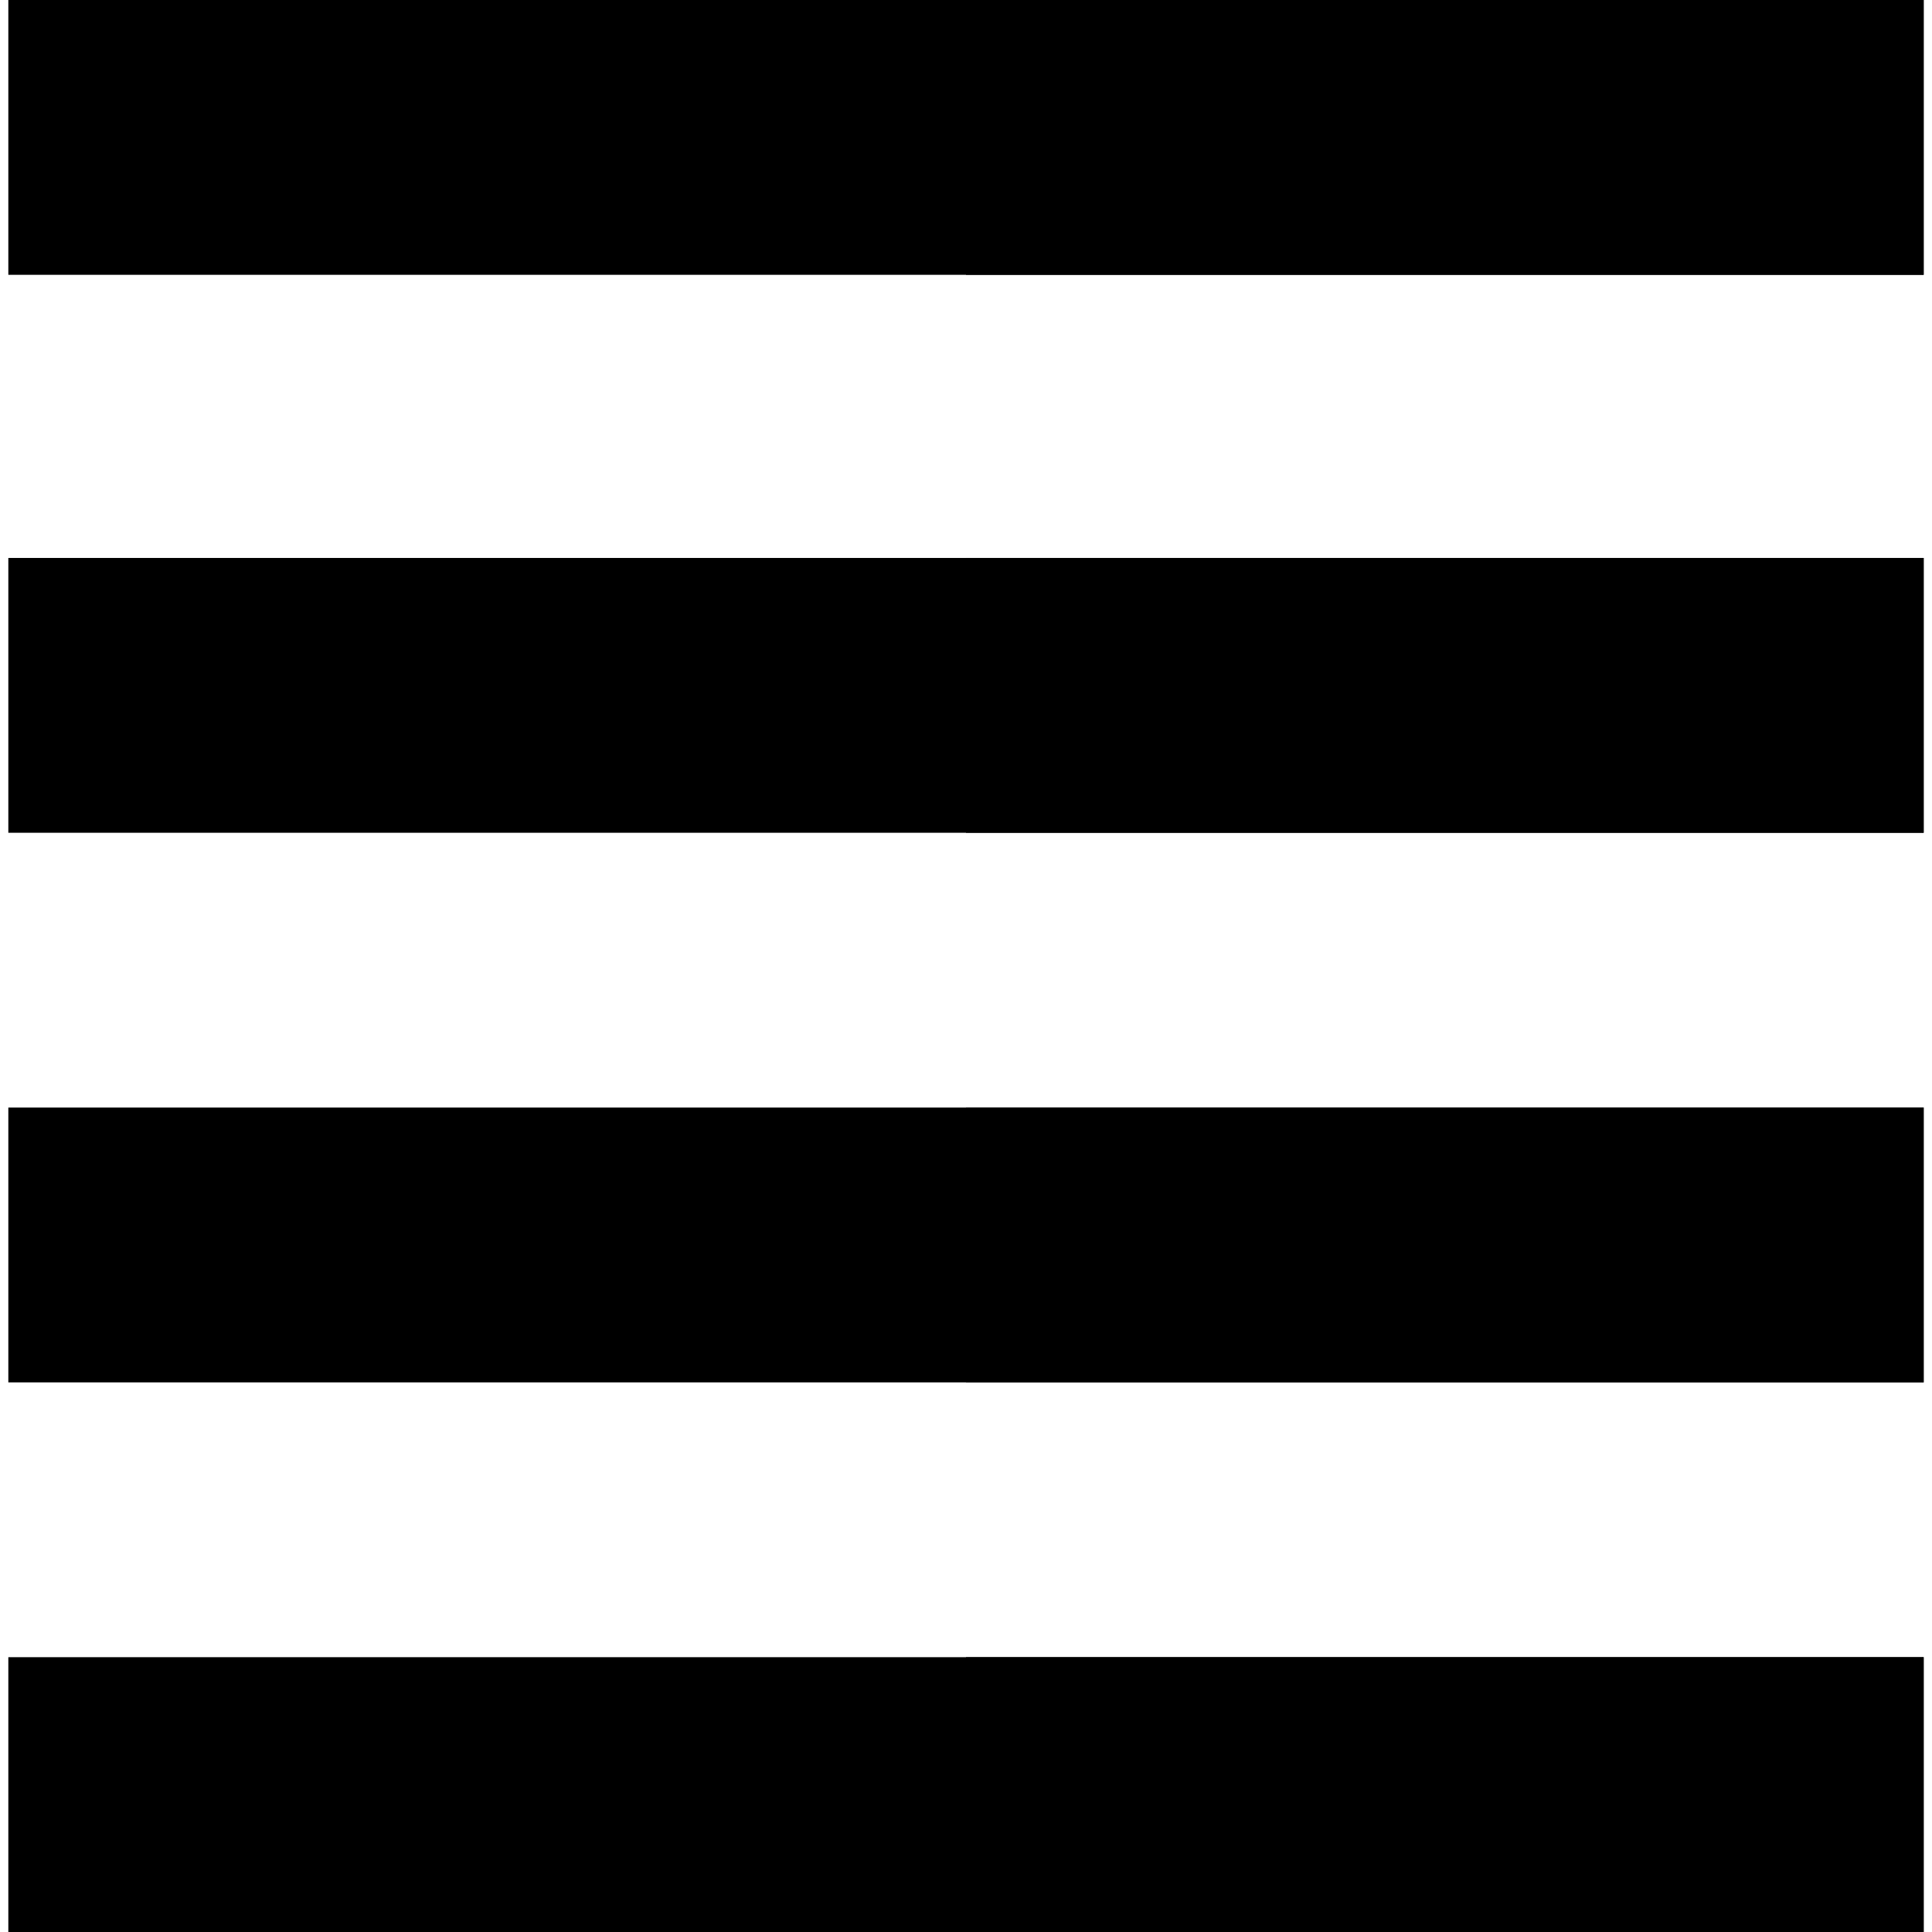 <?xml version="1.0" encoding="iso-8859-1"?>
<svg version="1.1" id="Layer_1" xmlns="http://www.w3.org/2000/svg" xmlns:xlink="http://www.w3.org/1999/xlink" x="0px" y="0px"
	 viewBox="0 0 512 512" style="fill:#000000;enable-background:new 0 0 512 512;" xml:space="preserve">
<g>
	<rect x="2.207" y="439.172" width="507.586" height="72.828"/>
	<rect x="2.207" y="293.517" width="507.586" height="72.828"/>
	<rect x="2.207" y="147.862" width="507.586" height="72.828"/>
	<rect x="2.207" width="507.586" height="72.828"/>
</g>
<g>
	<rect x="256" y="439.172" width="253.793" height="72.828"/>
	<rect x="256" y="293.517" width="253.793" height="72.828"/>
	<rect x="256" y="147.862" width="253.793" height="72.828"/>
	<rect x="256" width="253.793" height="72.828"/>
</g>
<g>
</g>
<g>
</g>
<g>
</g>
<g>
</g>
<g>
</g>
<g>
</g>
<g>
</g>
<g>
</g>
<g>
</g>
<g>
</g>
<g>
</g>
<g>
</g>
<g>
</g>
<g>
</g>
<g>
</g>
</svg>
